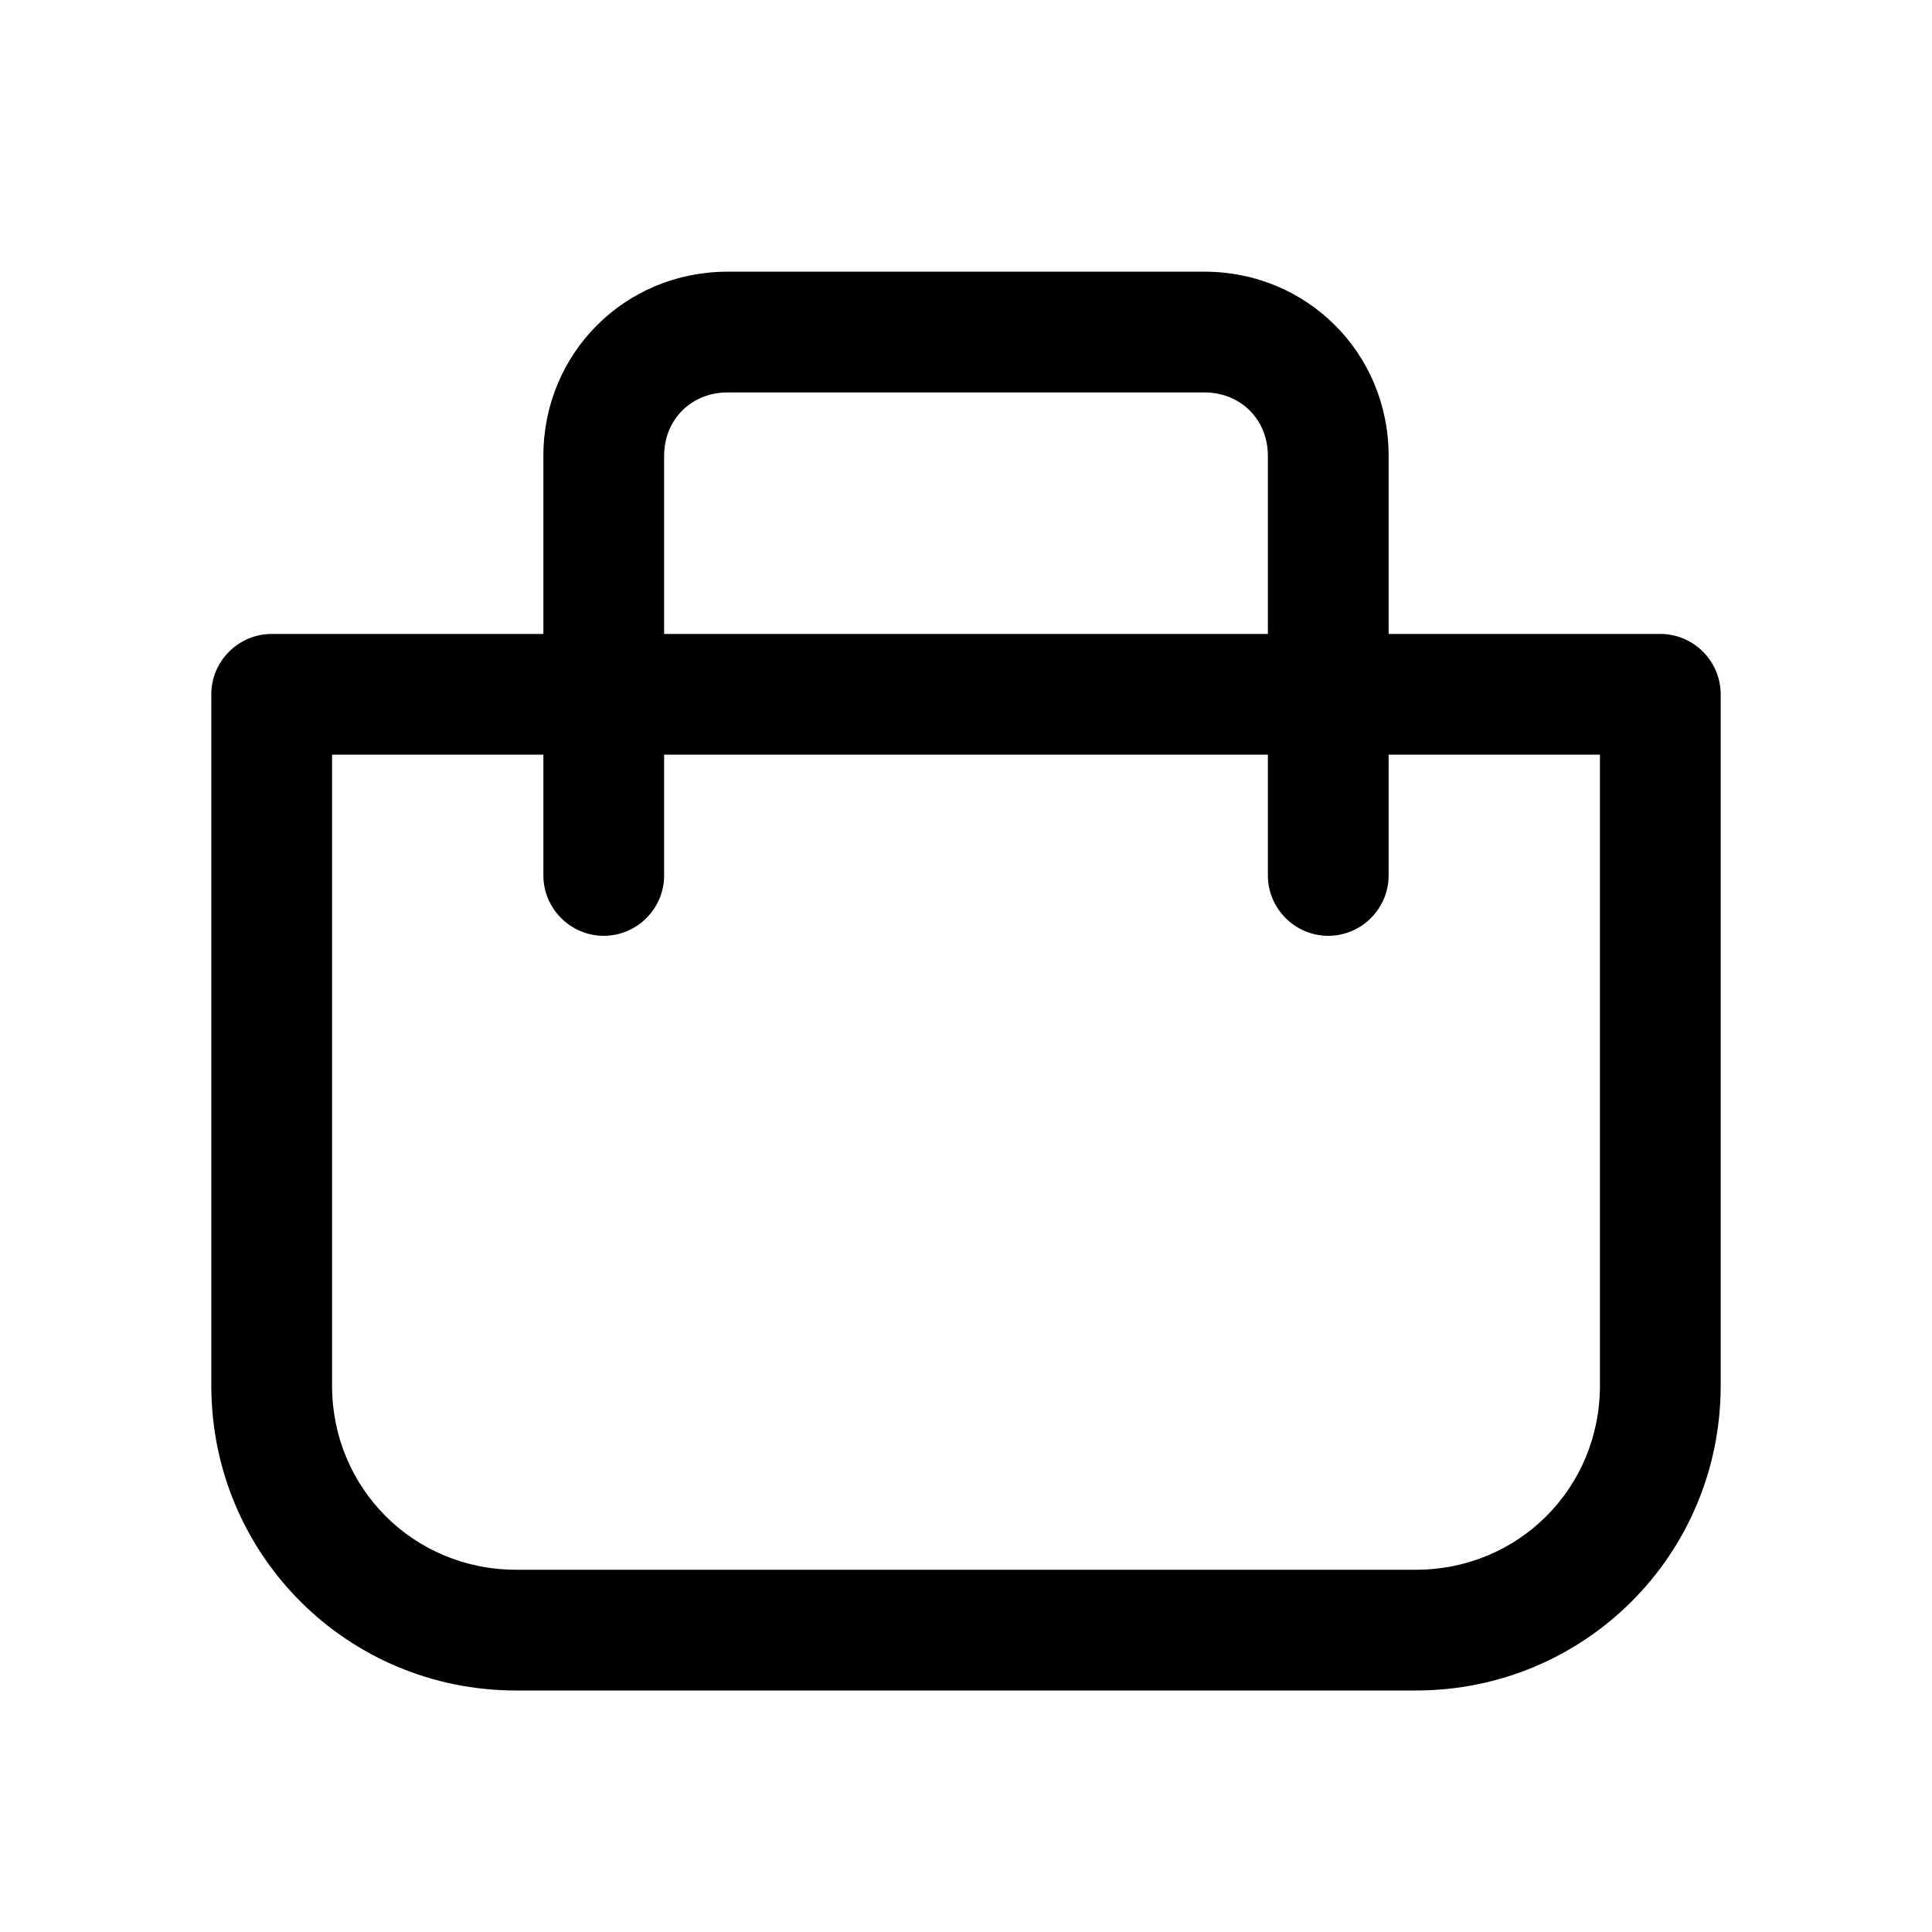 <svg id="Layer_1" enable-background="new 0 0 64 64" height="512" viewBox="0 0 64 64" width="512" xmlns="http://www.w3.org/2000/svg"><g><path d="m17.1 56h29.8c5.6 0 10.1-4.5 10.1-10.1v-22.9c0-1.1-.9-2-2-2h-9v-5.9c0-3.4-2.7-6.1-6.1-6.1h-15.8c-3.4 0-6.1 2.7-6.1 6.1v5.9h-9c-1.1 0-2 .9-2 2v22.9c0 5.6 4.5 10.1 10.1 10.1zm4.9-40.9c0-1.2.9-2.1 2.1-2.1h15.8c1.2 0 2.1.9 2.1 2.1v5.9h-20zm-11 9.9h7v4c0 1.1.9 2 2 2s2-.9 2-2v-4h20v4c0 1.1.9 2 2 2s2-.9 2-2v-4h7v20.9c0 3.4-2.7 6.1-6.1 6.1h-29.8c-3.4 0-6.1-2.7-6.1-6.1z"/></g></svg>
